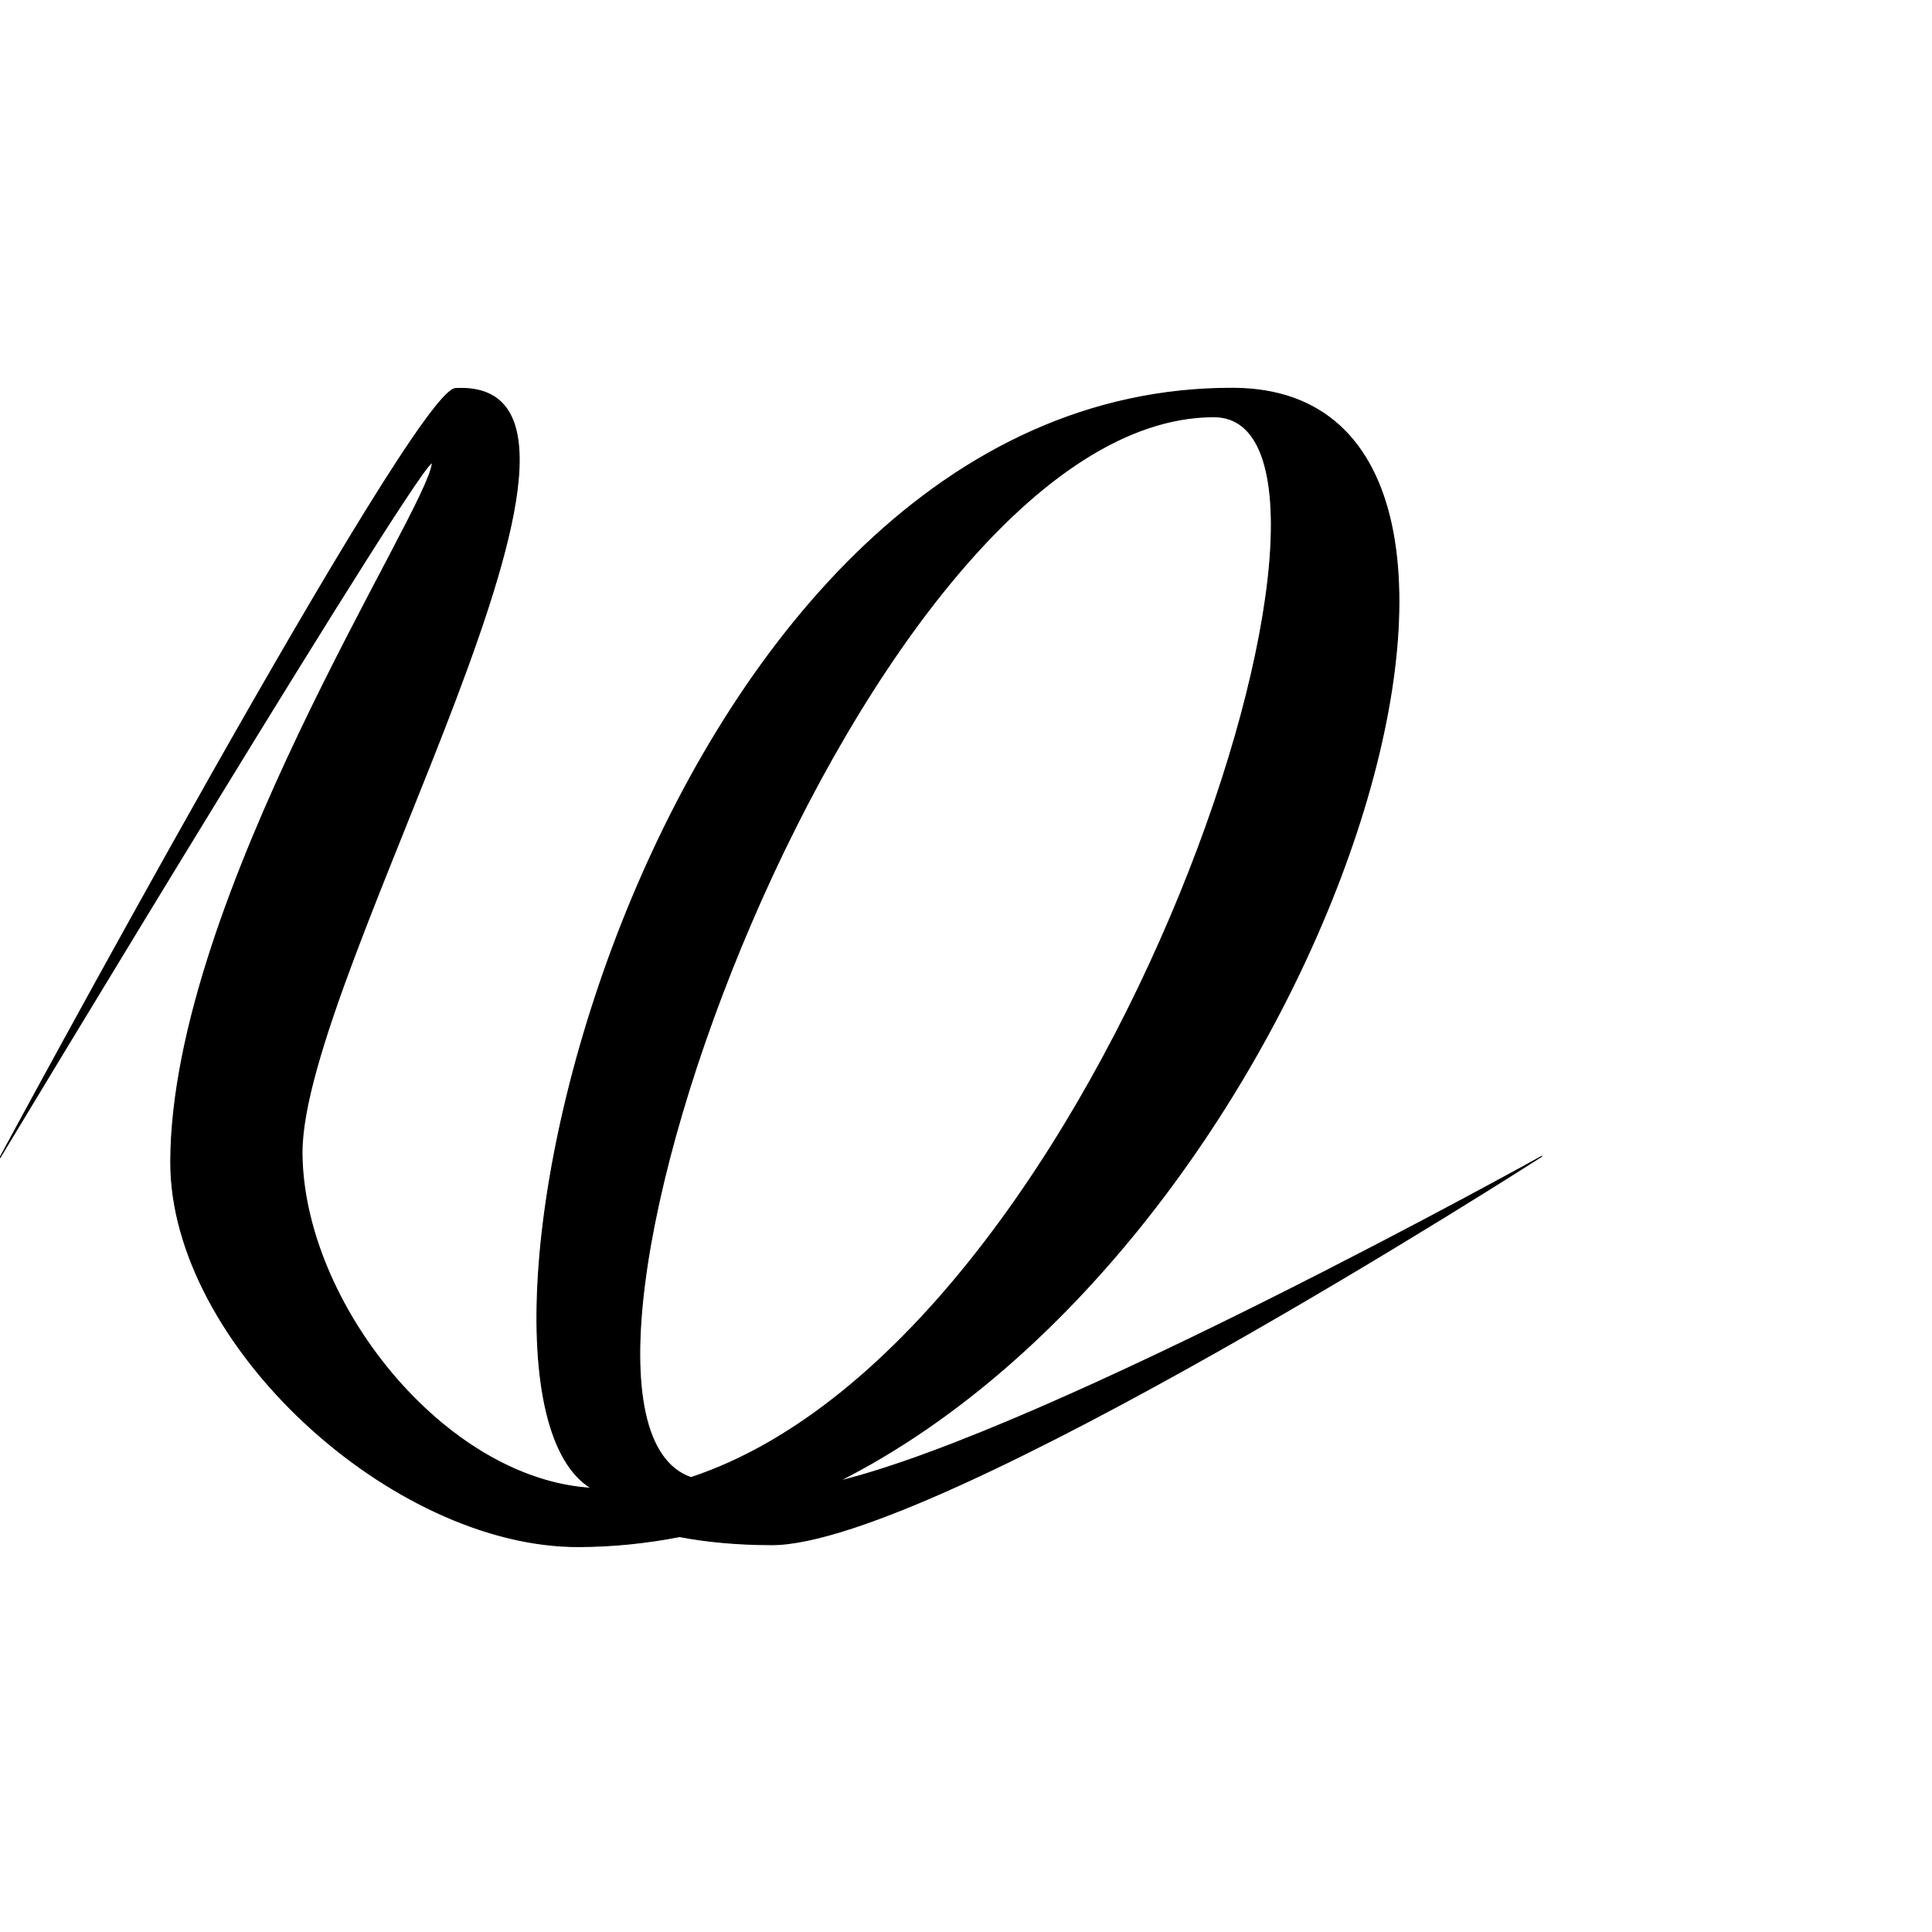 <?xml version="1.0" encoding="UTF-8" standalone="no"?>
<!DOCTYPE svg PUBLIC "-//W3C//DTD SVG 1.1//EN" "http://www.w3.org/Graphics/SVG/1.1/DTD/svg11.dtd">
<svg width="100%" height="100%" viewBox="0 0 2048 2048" version="1.1" xmlns="http://www.w3.org/2000/svg" xmlns:xlink="http://www.w3.org/1999/xlink" xml:space="preserve" xmlns:serif="http://www.serif.com/" style="fill-rule:evenodd;clip-rule:evenodd;stroke-linecap:round;stroke-linejoin:round;stroke-miterlimit:1.5;">
    <g id="レイヤー1">
        <path d="M1307.39,411.578C694.611,409.251 445.875,1470.03 627.096,1577.63C470.597,1568.37 321.293,1380.21 320.179,1222.59C318.83,1031.51 701.765,399.89 482.761,411.853C438.181,414.288 -1.104,1229.01 -1.104,1229.01C-1.104,1229.01 461.447,461.326 458.221,491.502C452.768,542.503 182.042,951.824 180.971,1231.11C180.228,1424.96 416.266,1640.39 613.944,1639.49C650.068,1639.32 685.579,1635.66 720.421,1628.87C749.051,1634.36 781.366,1637.38 817.78,1637.47C993.339,1637.89 1634.35,1225.73 1634.35,1225.73C1634.35,1225.73 1113.27,1515.22 888.841,1570.23C1403.8,1310.52 1688.31,413.024 1307.39,411.578ZM732.494,1566.3C1178.12,1418.34 1483.64,441.654 1286.74,441.781C916.508,442.018 533.918,1497.69 732.494,1566.3Z" style="stroke:black;stroke-width:1px;"/>
    </g>
</svg>
